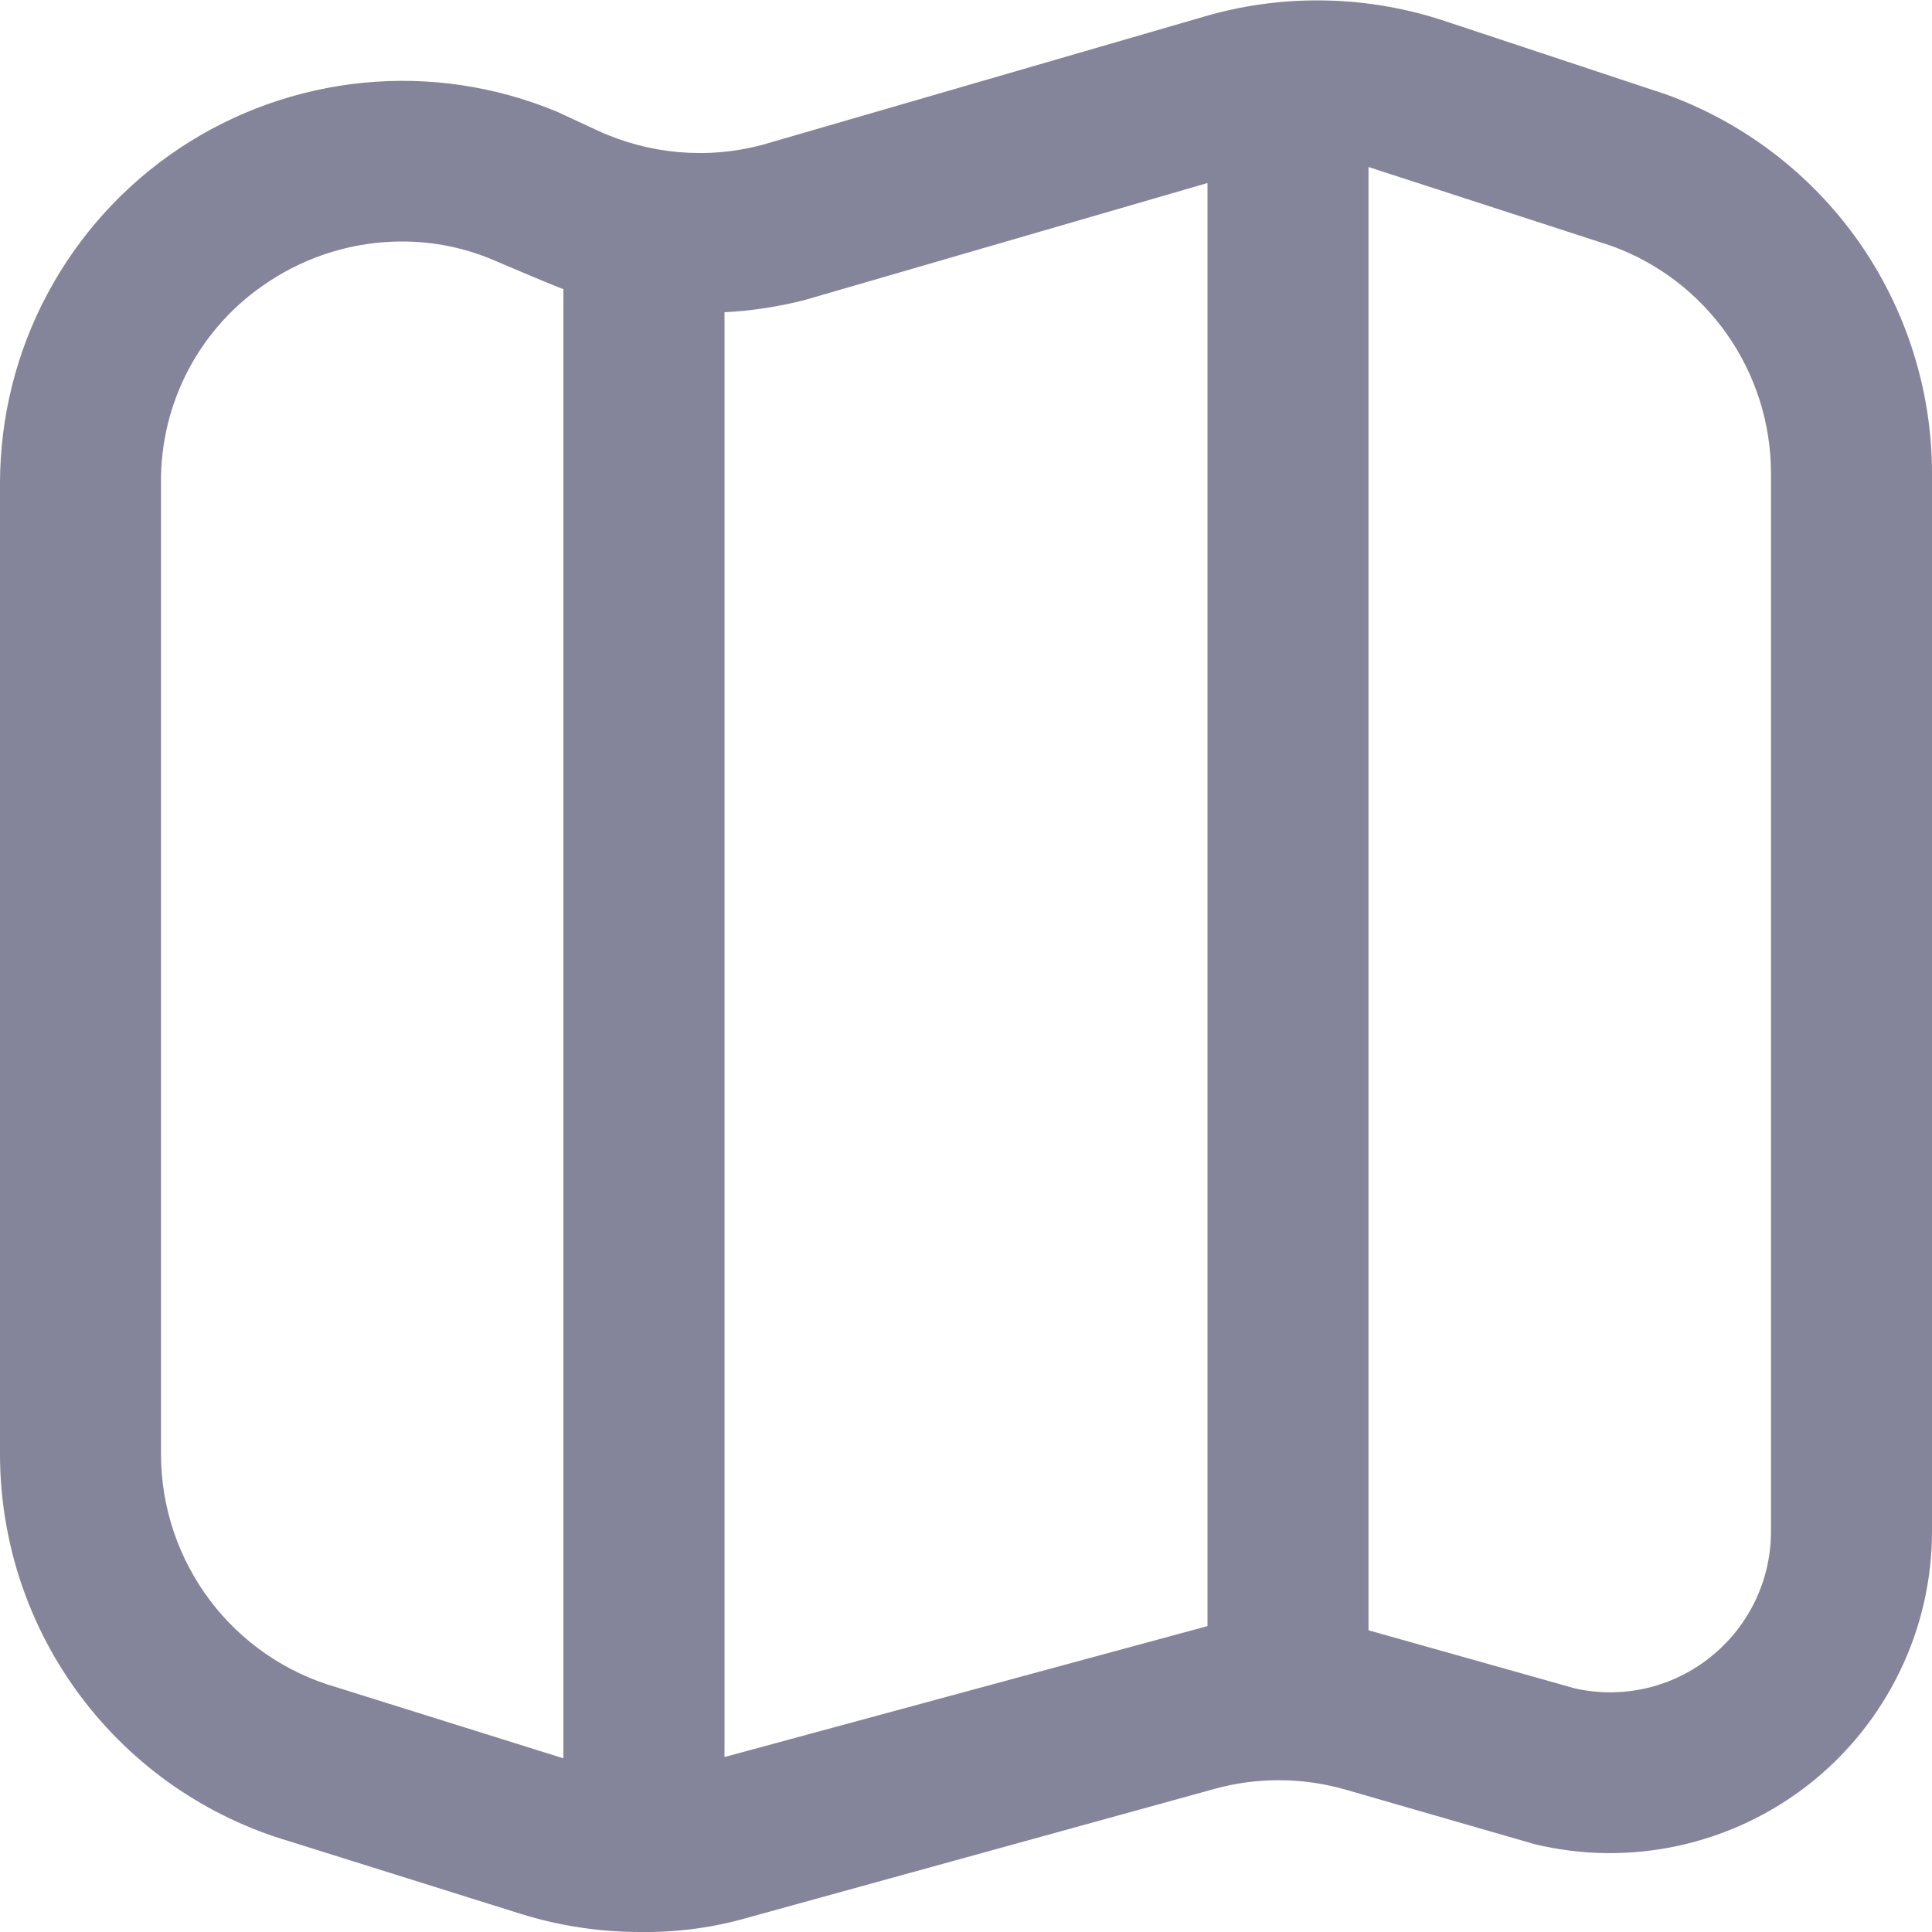 <svg width="18" height="18" viewBox="0 0 18 18" fill="none" xmlns="http://www.w3.org/2000/svg">
<path d="M15.51 0.875L15.494 0.87L13.458 0.195C12.755 -0.038 11.998 -0.059 11.283 0.136L7.101 1.35C6.589 1.486 6.046 1.438 5.565 1.215L5.19 1.041C4.62 0.804 4.001 0.711 3.387 0.771C2.773 0.831 2.184 1.041 1.67 1.383C1.157 1.725 0.736 2.189 0.445 2.732C0.153 3.276 0.001 3.883 0 4.5L0 13.556C0.002 14.367 0.265 15.156 0.752 15.805C1.239 16.454 1.922 16.928 2.7 17.156L4.852 17.831C5.215 17.944 5.593 18.001 5.973 18C6.312 18.004 6.649 17.959 6.975 17.864L11.325 16.664C11.723 16.556 12.142 16.56 12.538 16.674L14.295 17.181C14.736 17.288 15.196 17.293 15.639 17.196C16.083 17.099 16.498 16.903 16.855 16.623C17.212 16.342 17.5 15.984 17.698 15.576C17.897 15.168 18 14.72 18 14.266V4.407C17.999 3.634 17.759 2.88 17.314 2.247C16.868 1.615 16.238 1.136 15.51 0.875ZM3.132 15.719C2.663 15.584 2.25 15.3 1.956 14.91C1.662 14.52 1.502 14.045 1.5 13.556V4.5C1.496 4.129 1.586 3.762 1.761 3.434C1.936 3.107 2.191 2.828 2.502 2.625C2.872 2.38 3.306 2.249 3.75 2.25C4.036 2.25 4.32 2.307 4.584 2.417C4.584 2.417 5.143 2.656 5.249 2.694V16.382L3.132 15.719ZM6.75 16.37V2.909C7.005 2.896 7.258 2.857 7.505 2.793L11.25 1.705V15.15L6.75 16.37ZM16.5 14.266C16.5 14.491 16.45 14.712 16.353 14.915C16.256 15.117 16.114 15.296 15.939 15.436C15.764 15.577 15.56 15.677 15.341 15.728C15.122 15.779 14.895 15.78 14.675 15.731L12.75 15.189V1.556L15.014 2.291C15.448 2.448 15.825 2.736 16.09 3.114C16.356 3.493 16.499 3.944 16.5 4.407V14.266Z" fill="#84849A"/>
</svg>
